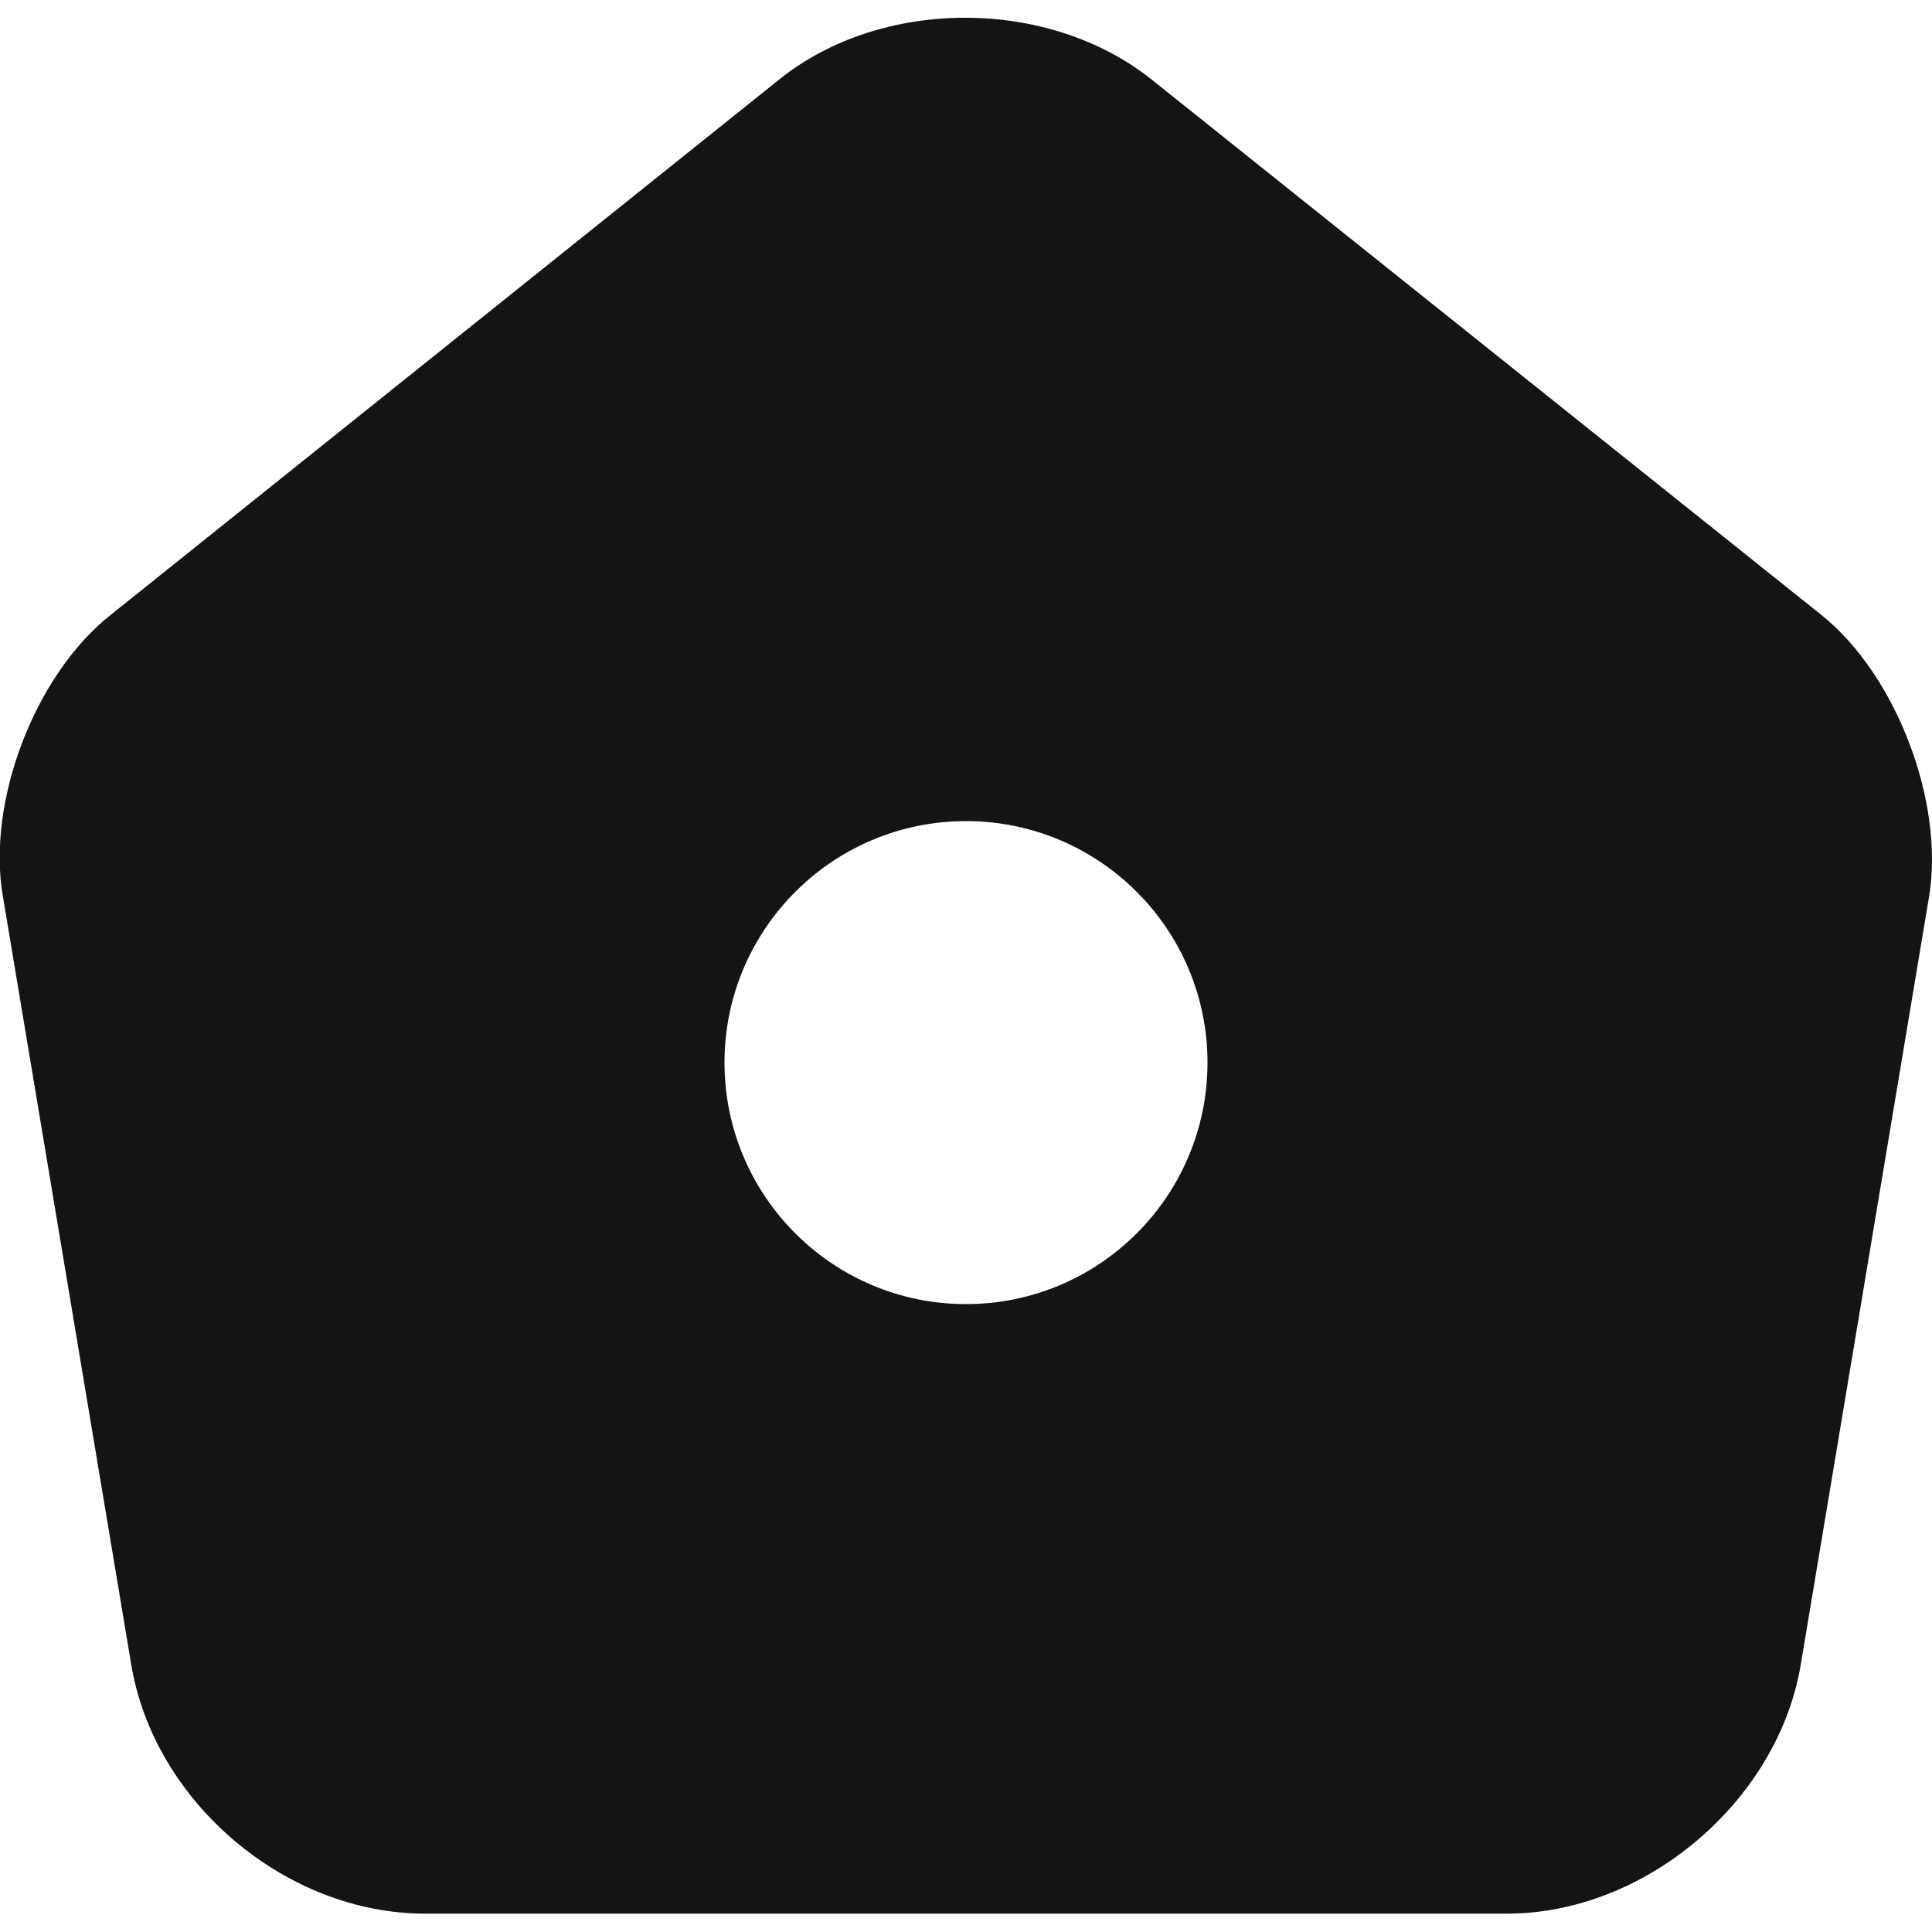 <svg width="20" height="20" viewBox="0 0 20 20" fill="none" xmlns="http://www.w3.org/2000/svg">
<path d="M18.86 6.37L11.93 0.83C10.86 -0.03 9.13 -0.03 8.07 0.82L1.14 6.37C0.36 6.99 -0.14 8.3 0.03 9.28L1.36 17.24C1.6 18.66 2.96 19.81 4.4 19.81H15.6C17.03 19.81 18.4 18.65 18.64 17.24L19.97 9.28C20.13 8.3 19.63 6.99 18.86 6.37ZM10 13.5C8.62 13.5 7.5 12.38 7.5 11C7.5 9.62 8.62 8.5 10 8.5C11.38 8.5 12.5 9.62 12.5 11C12.5 12.38 11.38 13.5 10 13.5Z" fill="#141416"/>
</svg>

